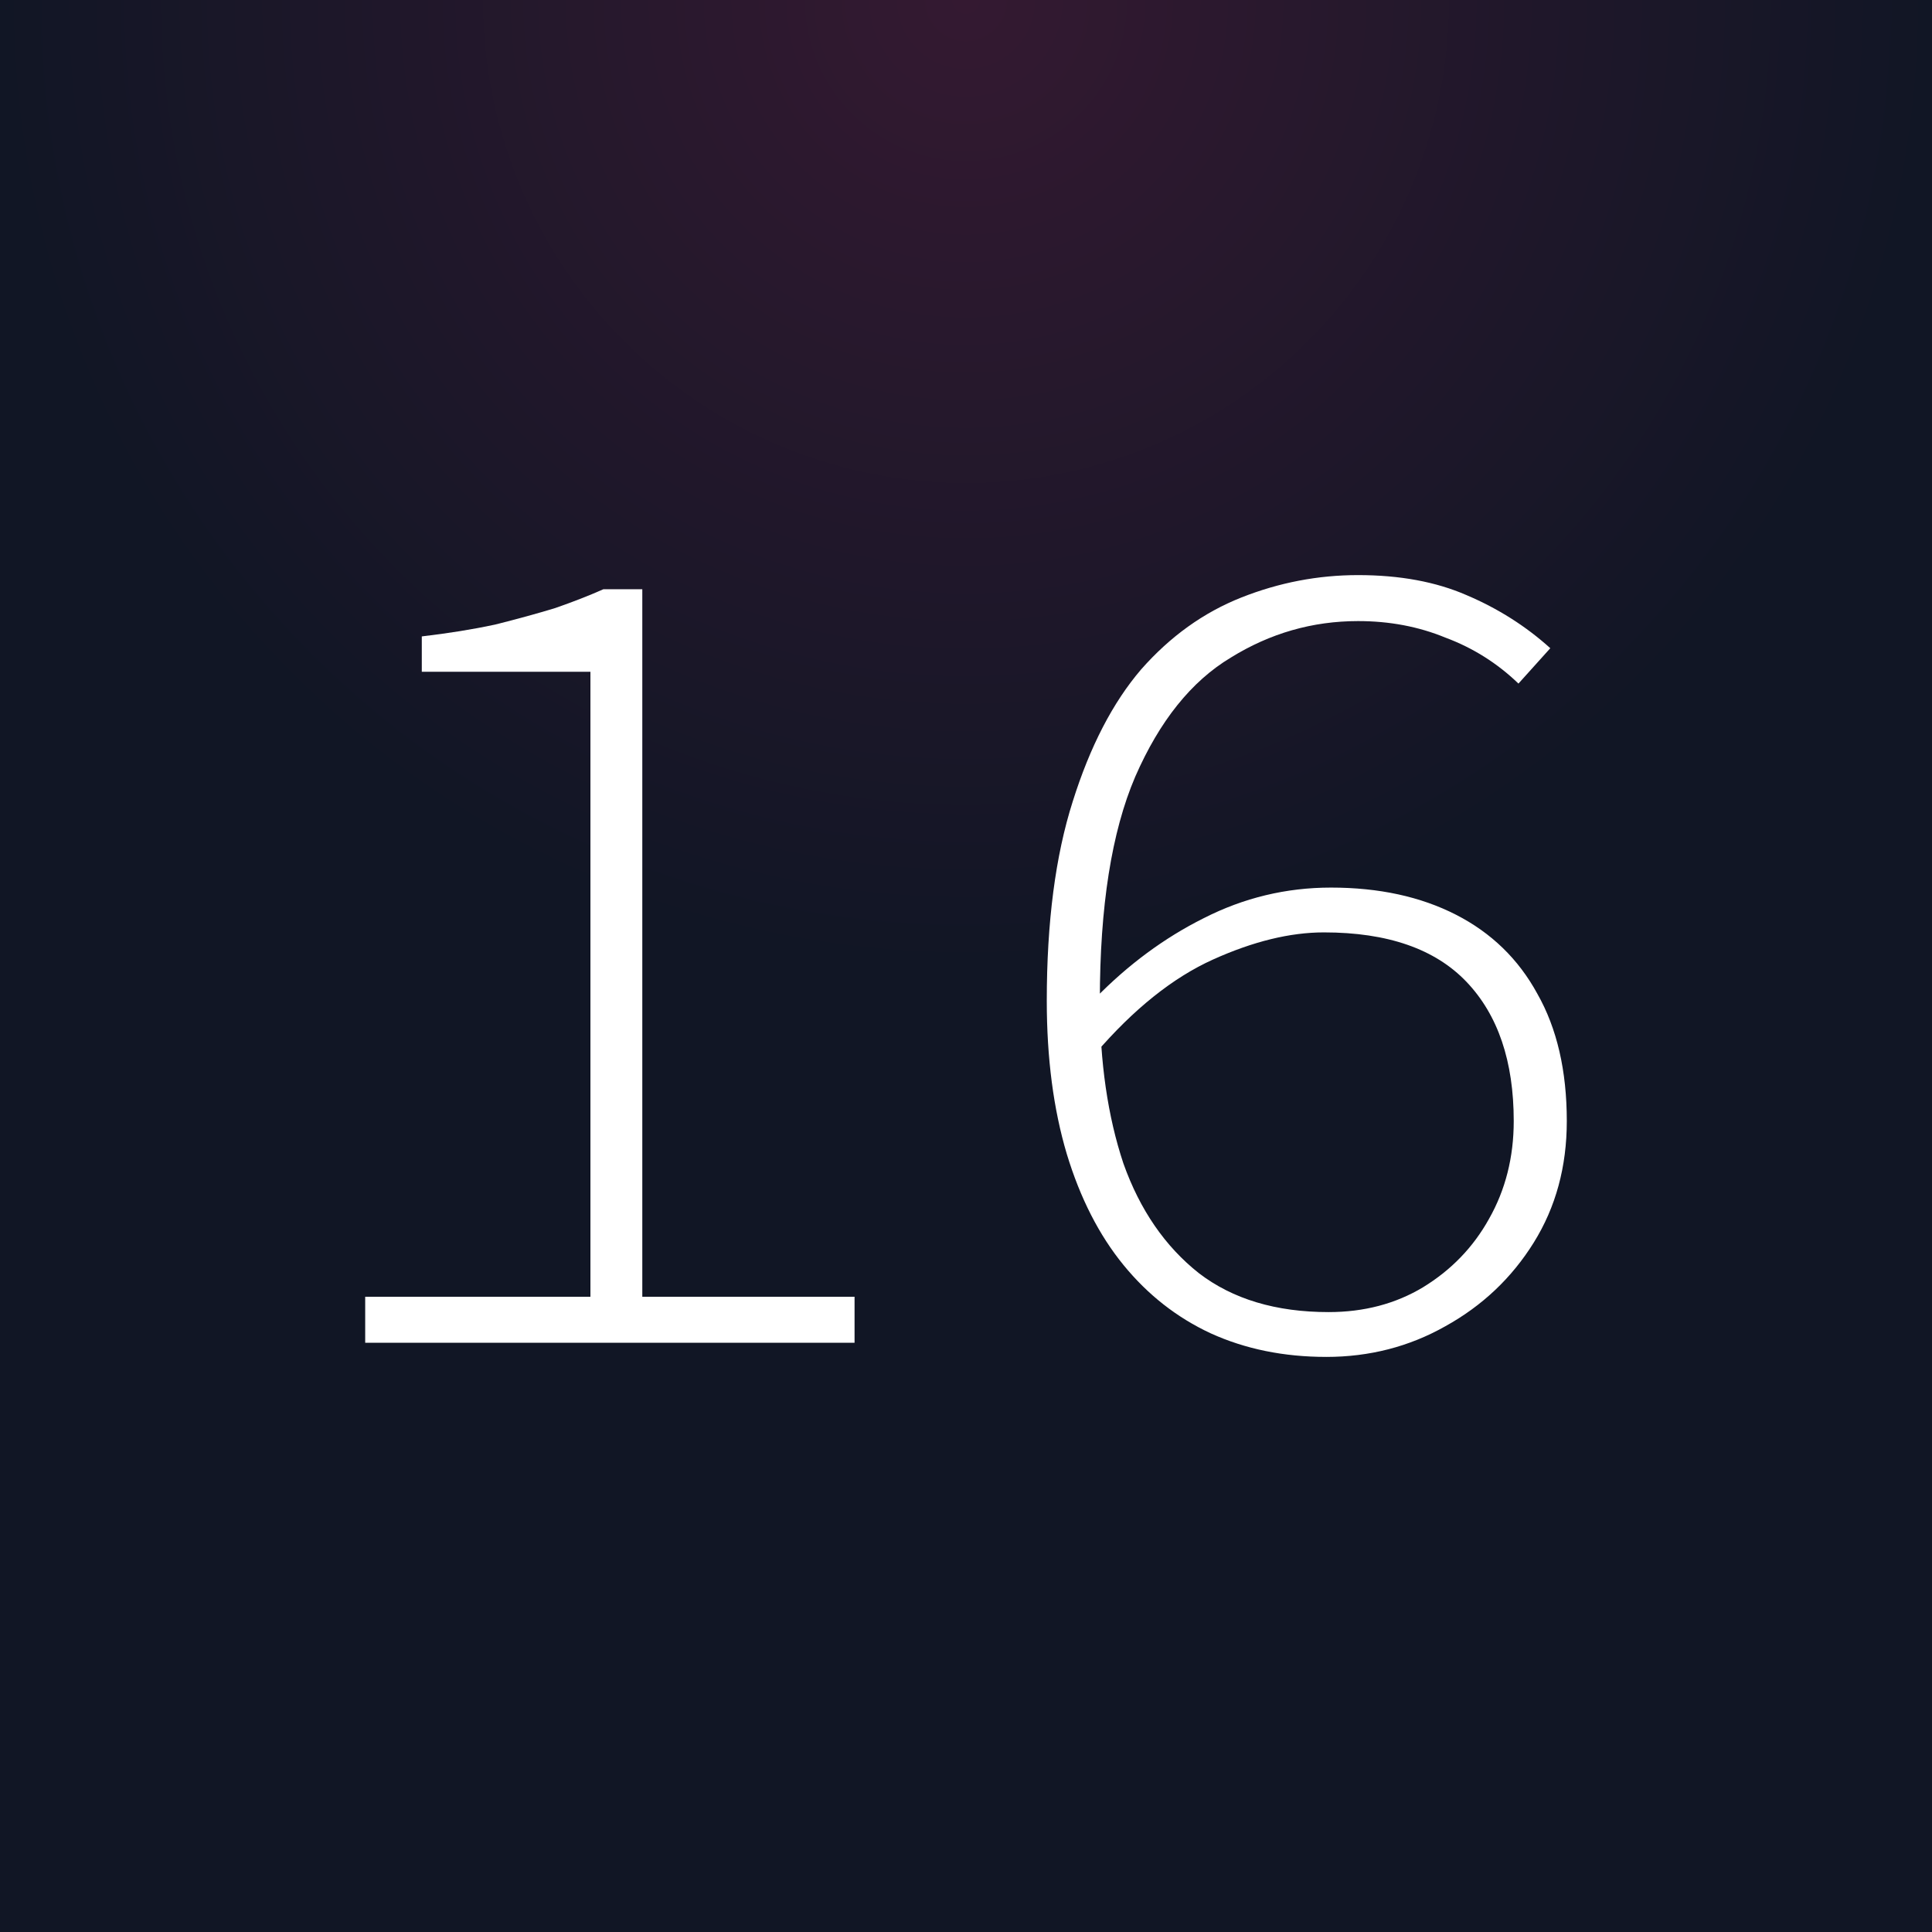 <?xml version="1.0" encoding="UTF-8" standalone="no"?>
<!-- Created with Inkscape (http://www.inkscape.org/) -->

<svg
   width="512"
   height="512"
   viewBox="0 0 512 512"
   id="svg2"
   version="1.1"
   xmlns:xlink="http://www.w3.org/1999/xlink"
   xmlns="http://www.w3.org/2000/svg"
   xmlns:svg="http://www.w3.org/2000/svg"
   xmlns:rdf="http://www.w3.org/1999/02/22-rdf-syntax-ns#"
   xmlns:cc="http://creativecommons.org/ns#"
   xmlns:dc="http://purl.org/dc/elements/1.1/">
  <rect x="0" y="0" width="512" height="512" fill="#808080" stroke="none"/>
  <defs
     id="defs4">
    <linearGradient
       id="linearGradient4138">
      <stop
         style="stop-color:#341931;stop-opacity:1"
         offset="0"
         id="stop4140" />
      <stop
         style="stop-color:#111625;stop-opacity:1"
         offset="1"
         id="stop4142" />
    </linearGradient>
    <radialGradient
       xlink:href="#linearGradient4138"
       id="radialGradient4146"
       cx="256"
       cy="540.362"
       fx="256"
       fy="540.362"
       r="256"
       gradientUnits="userSpaceOnUse"
       gradientTransform="translate(0,-540.362)" />
  </defs>
  <rect
     style="fill:url(#radialGradient4146);fill-opacity:1;fill-rule:evenodd;stroke:none;stroke-width:8;stroke-linecap:round;stroke-linejoin:round;stroke-miterlimit:4;stroke-dasharray:none;stroke-dashoffset:0;stroke-opacity:1"
     id="rect4136"
     width="512"
     height="512"
     x="0"
     y="-7.3828123e-06" />
  <g
     aria-label="16"
     id="text4148"
     style="line-height:0%;font-family:'Source Code Pro';-inkscape-font-specification:'Source Code Pro';text-align:center;letter-spacing:0px;word-spacing:0px;text-anchor:middle;fill:#ffffff;stroke-width:1px">
    <path
       d="m 96.781,355.844 v -12.188 h 59.687 v -165.625 h -44.688 v -9.375 q 10.625,-1.25 19.375,-3.125 8.75,-2.188 15.938,-4.375 7.188,-2.5 12.812,-5 h 10.312 v 187.5 h 56.25 v 12.188 z"
       style="font-weight:300;font-size:312.5px;line-height:1.25;-inkscape-font-specification:'Source Code Pro Light'"
       id="path2957" />
    <path
       d="m 351.469,359.594 q -16.875,0 -30.625,-6.25 -13.438,-6.25 -23.125,-18.125 -9.688,-11.875 -15,-29.375 -5.312,-17.812 -5.312,-40.625 0,-31.25 6.875,-52.812 6.875,-21.875 18.125,-35 11.562,-13.125 26.562,-19.062 15,-5.938 30.938,-5.938 16.562,0 28.75,5.312 12.5,5.312 22.188,14.062 l -8.438,9.375 q -8.438,-8.125 -19.375,-12.188 -10.625,-4.375 -23.125,-4.375 -18.125,0 -33.75,9.688 -15.625,9.375 -25.312,31.562 -9.375,21.875 -9.375,59.375 0,24.375 6.25,43.125 6.562,18.438 20,29.062 13.438,10.312 34.375,10.312 14.062,0 25,-6.562 11.25,-6.875 17.5,-18.125 6.562,-11.562 6.562,-25.938 0,-23.75 -12.5,-36.875 -12.5,-13.125 -37.812,-13.125 -13.438,0 -29.375,7.188 -15.938,7.188 -31.25,25 v -14.688 q 13.125,-13.438 28.75,-21.25 15.938,-8.125 33.75,-8.125 19.062,0 33.125,7.188 14.062,7.188 21.562,20.938 7.812,13.75 7.812,33.75 0,18.125 -8.75,32.188 -8.75,14.062 -23.438,22.188 -14.375,8.125 -31.562,8.125 z"
       style="font-weight:300;font-size:312.5px;line-height:1.25;-inkscape-font-specification:'Source Code Pro Light'"
       id="path2959" />
  </g>
</svg>
